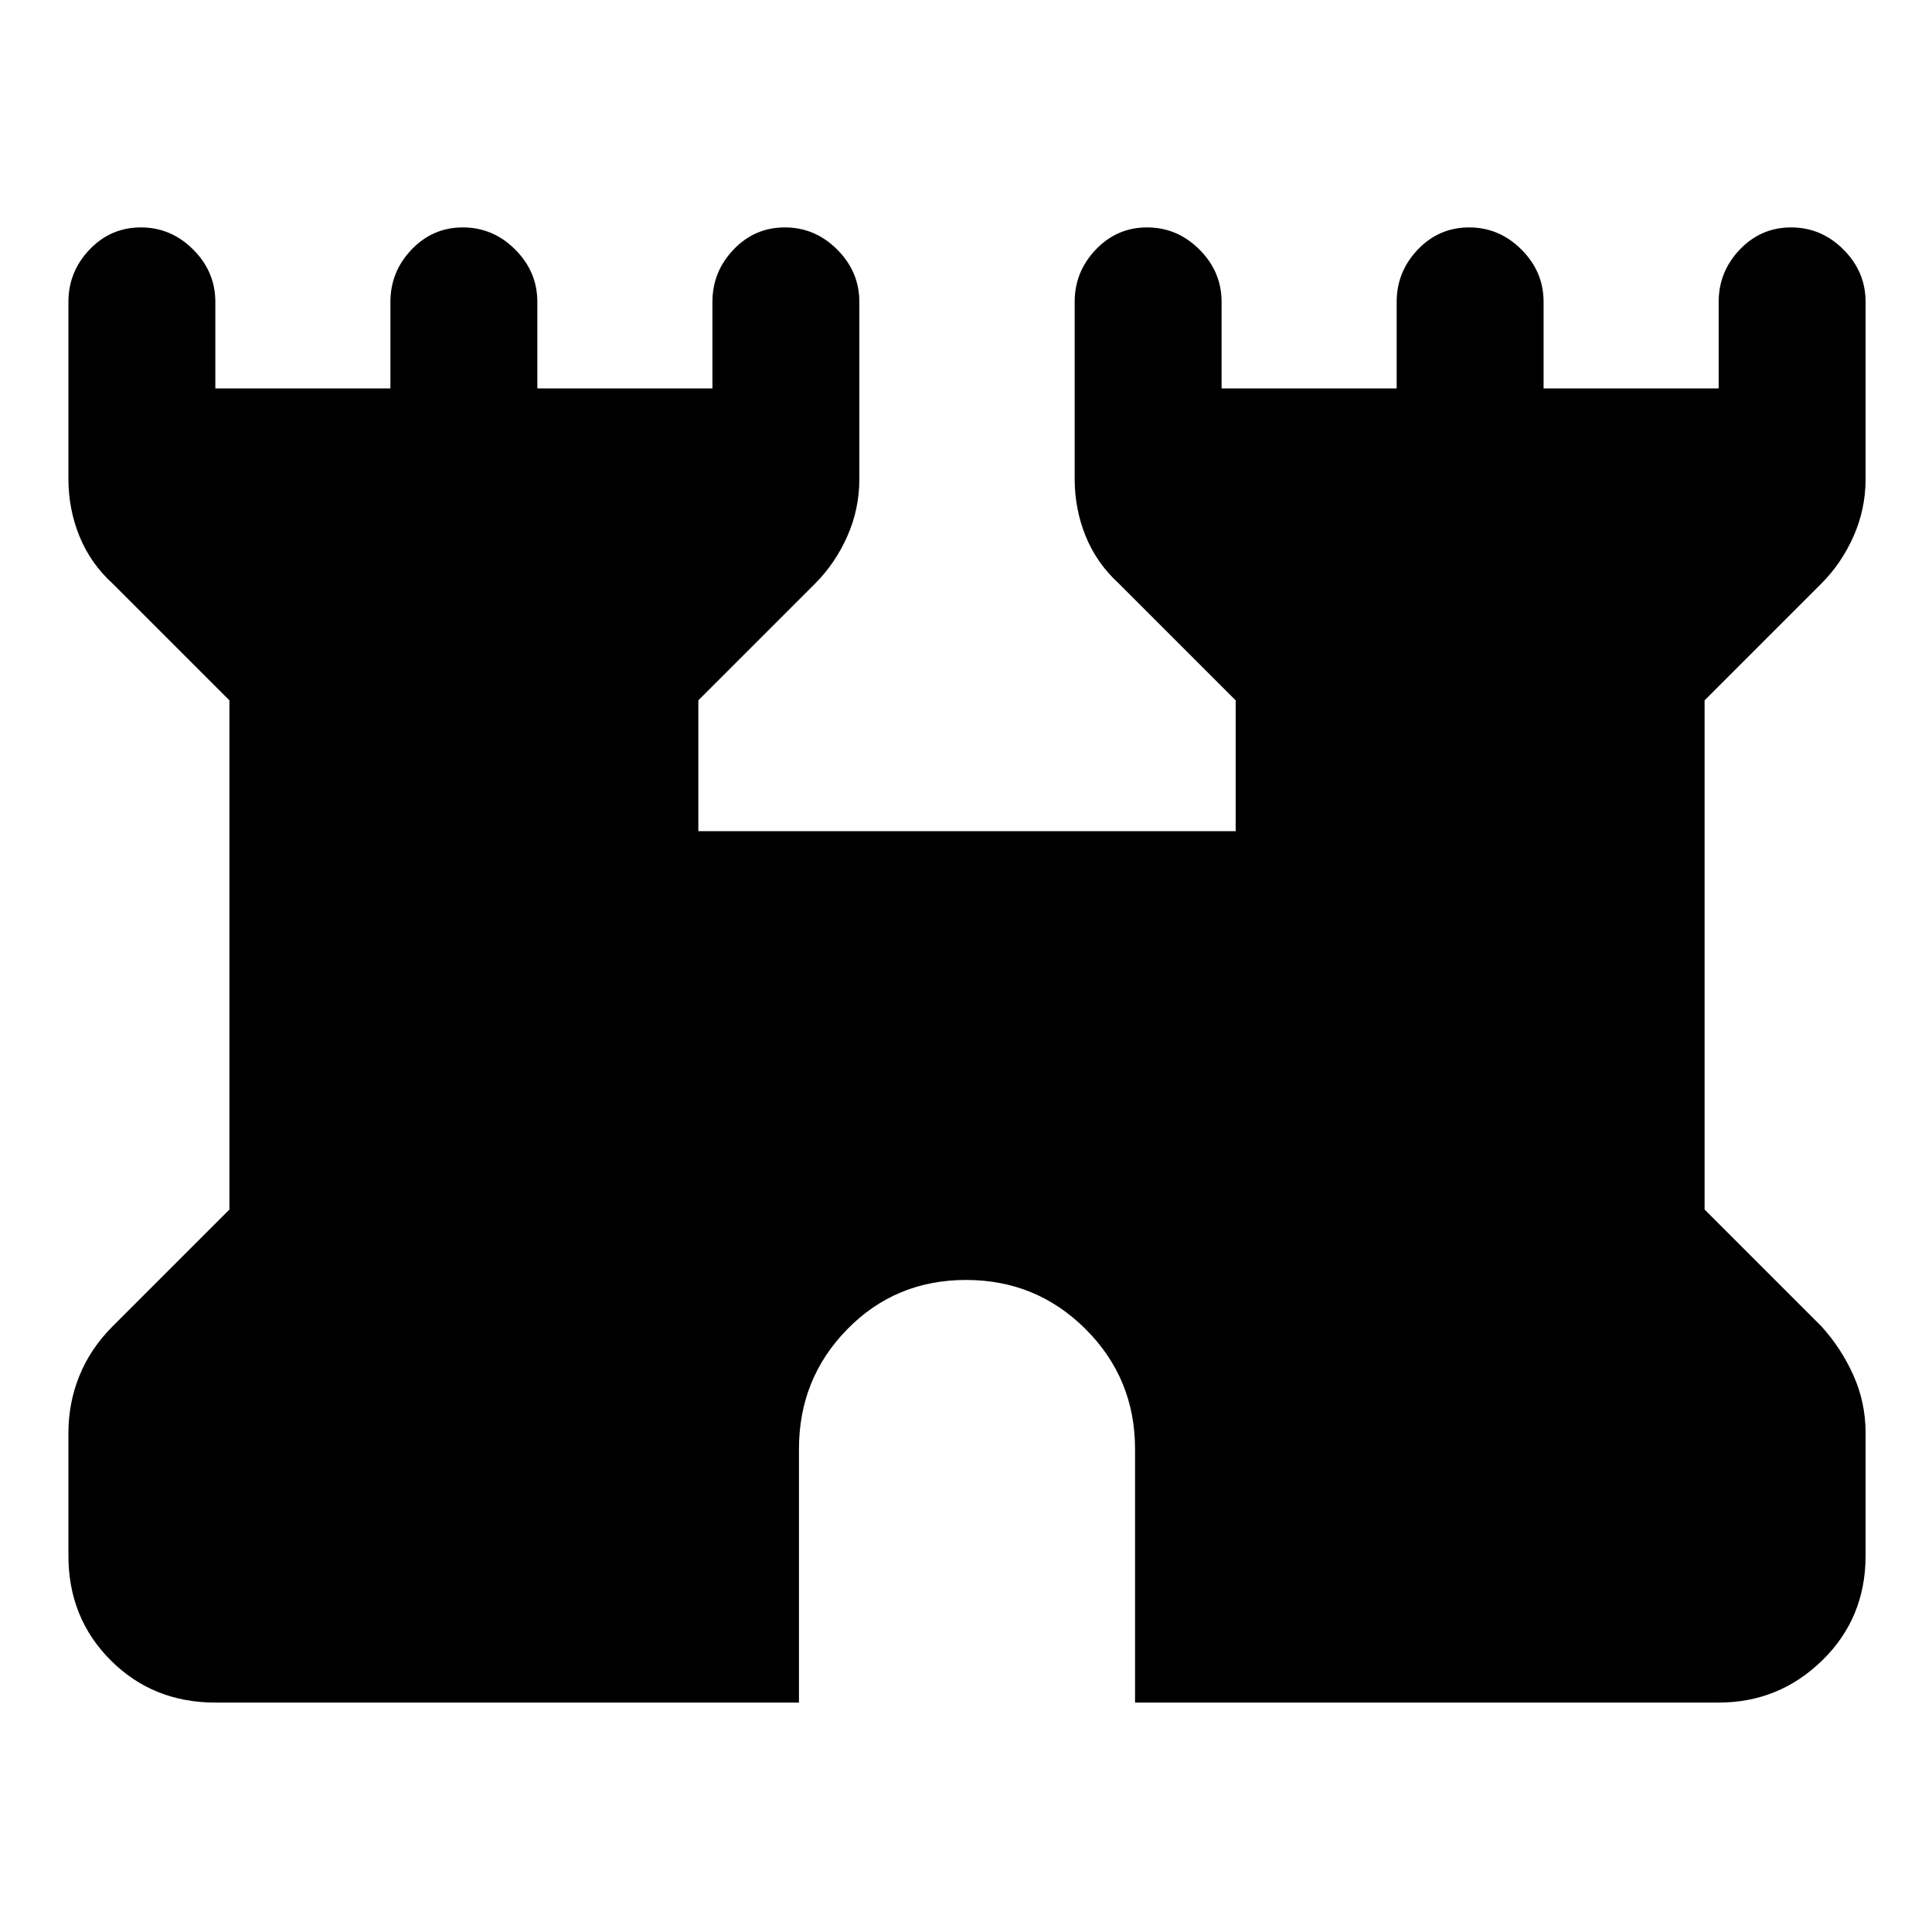 <svg xmlns="http://www.w3.org/2000/svg" height="48" width="48"><path d="M5.35 42.3Q3.8 42.3 2.75 41.25Q1.7 40.2 1.7 38.65V35.6Q1.7 34.85 1.975 34.175Q2.25 33.5 2.8 32.95L5.7 30.05V17.4L2.8 14.5Q2.25 14 1.975 13.325Q1.7 12.65 1.7 11.9V7.5Q1.7 6.75 2.225 6.2Q2.75 5.65 3.5 5.65Q4.25 5.65 4.8 6.2Q5.35 6.75 5.35 7.5V9.65H9.7V7.5Q9.7 6.75 10.225 6.2Q10.75 5.65 11.5 5.65Q12.25 5.65 12.8 6.2Q13.35 6.75 13.35 7.5V9.65H17.7V7.5Q17.7 6.75 18.225 6.2Q18.75 5.65 19.5 5.65Q20.25 5.65 20.8 6.2Q21.35 6.75 21.35 7.5V11.9Q21.35 12.65 21.05 13.325Q20.75 14 20.25 14.5L17.35 17.4V20.65H30.7V17.4L27.8 14.5Q27.25 14 26.975 13.325Q26.7 12.65 26.7 11.9V7.5Q26.7 6.75 27.225 6.2Q27.75 5.65 28.5 5.65Q29.25 5.65 29.8 6.2Q30.35 6.75 30.35 7.5V9.65H34.7V7.5Q34.7 6.75 35.225 6.2Q35.75 5.65 36.5 5.65Q37.25 5.65 37.8 6.2Q38.35 6.75 38.35 7.5V9.65H42.7V7.5Q42.7 6.75 43.225 6.2Q43.75 5.65 44.5 5.65Q45.25 5.65 45.8 6.2Q46.35 6.75 46.35 7.5V11.9Q46.35 12.65 46.05 13.325Q45.75 14 45.25 14.5L42.35 17.4V30.05L45.25 32.95Q45.75 33.5 46.05 34.175Q46.35 34.85 46.35 35.6V38.65Q46.35 40.2 45.275 41.25Q44.2 42.3 42.7 42.3H28.2V36Q28.2 34.25 26.975 33.025Q25.75 31.8 24 31.8Q22.25 31.8 21.05 33.025Q19.85 34.25 19.85 36V42.3Z"/></svg>